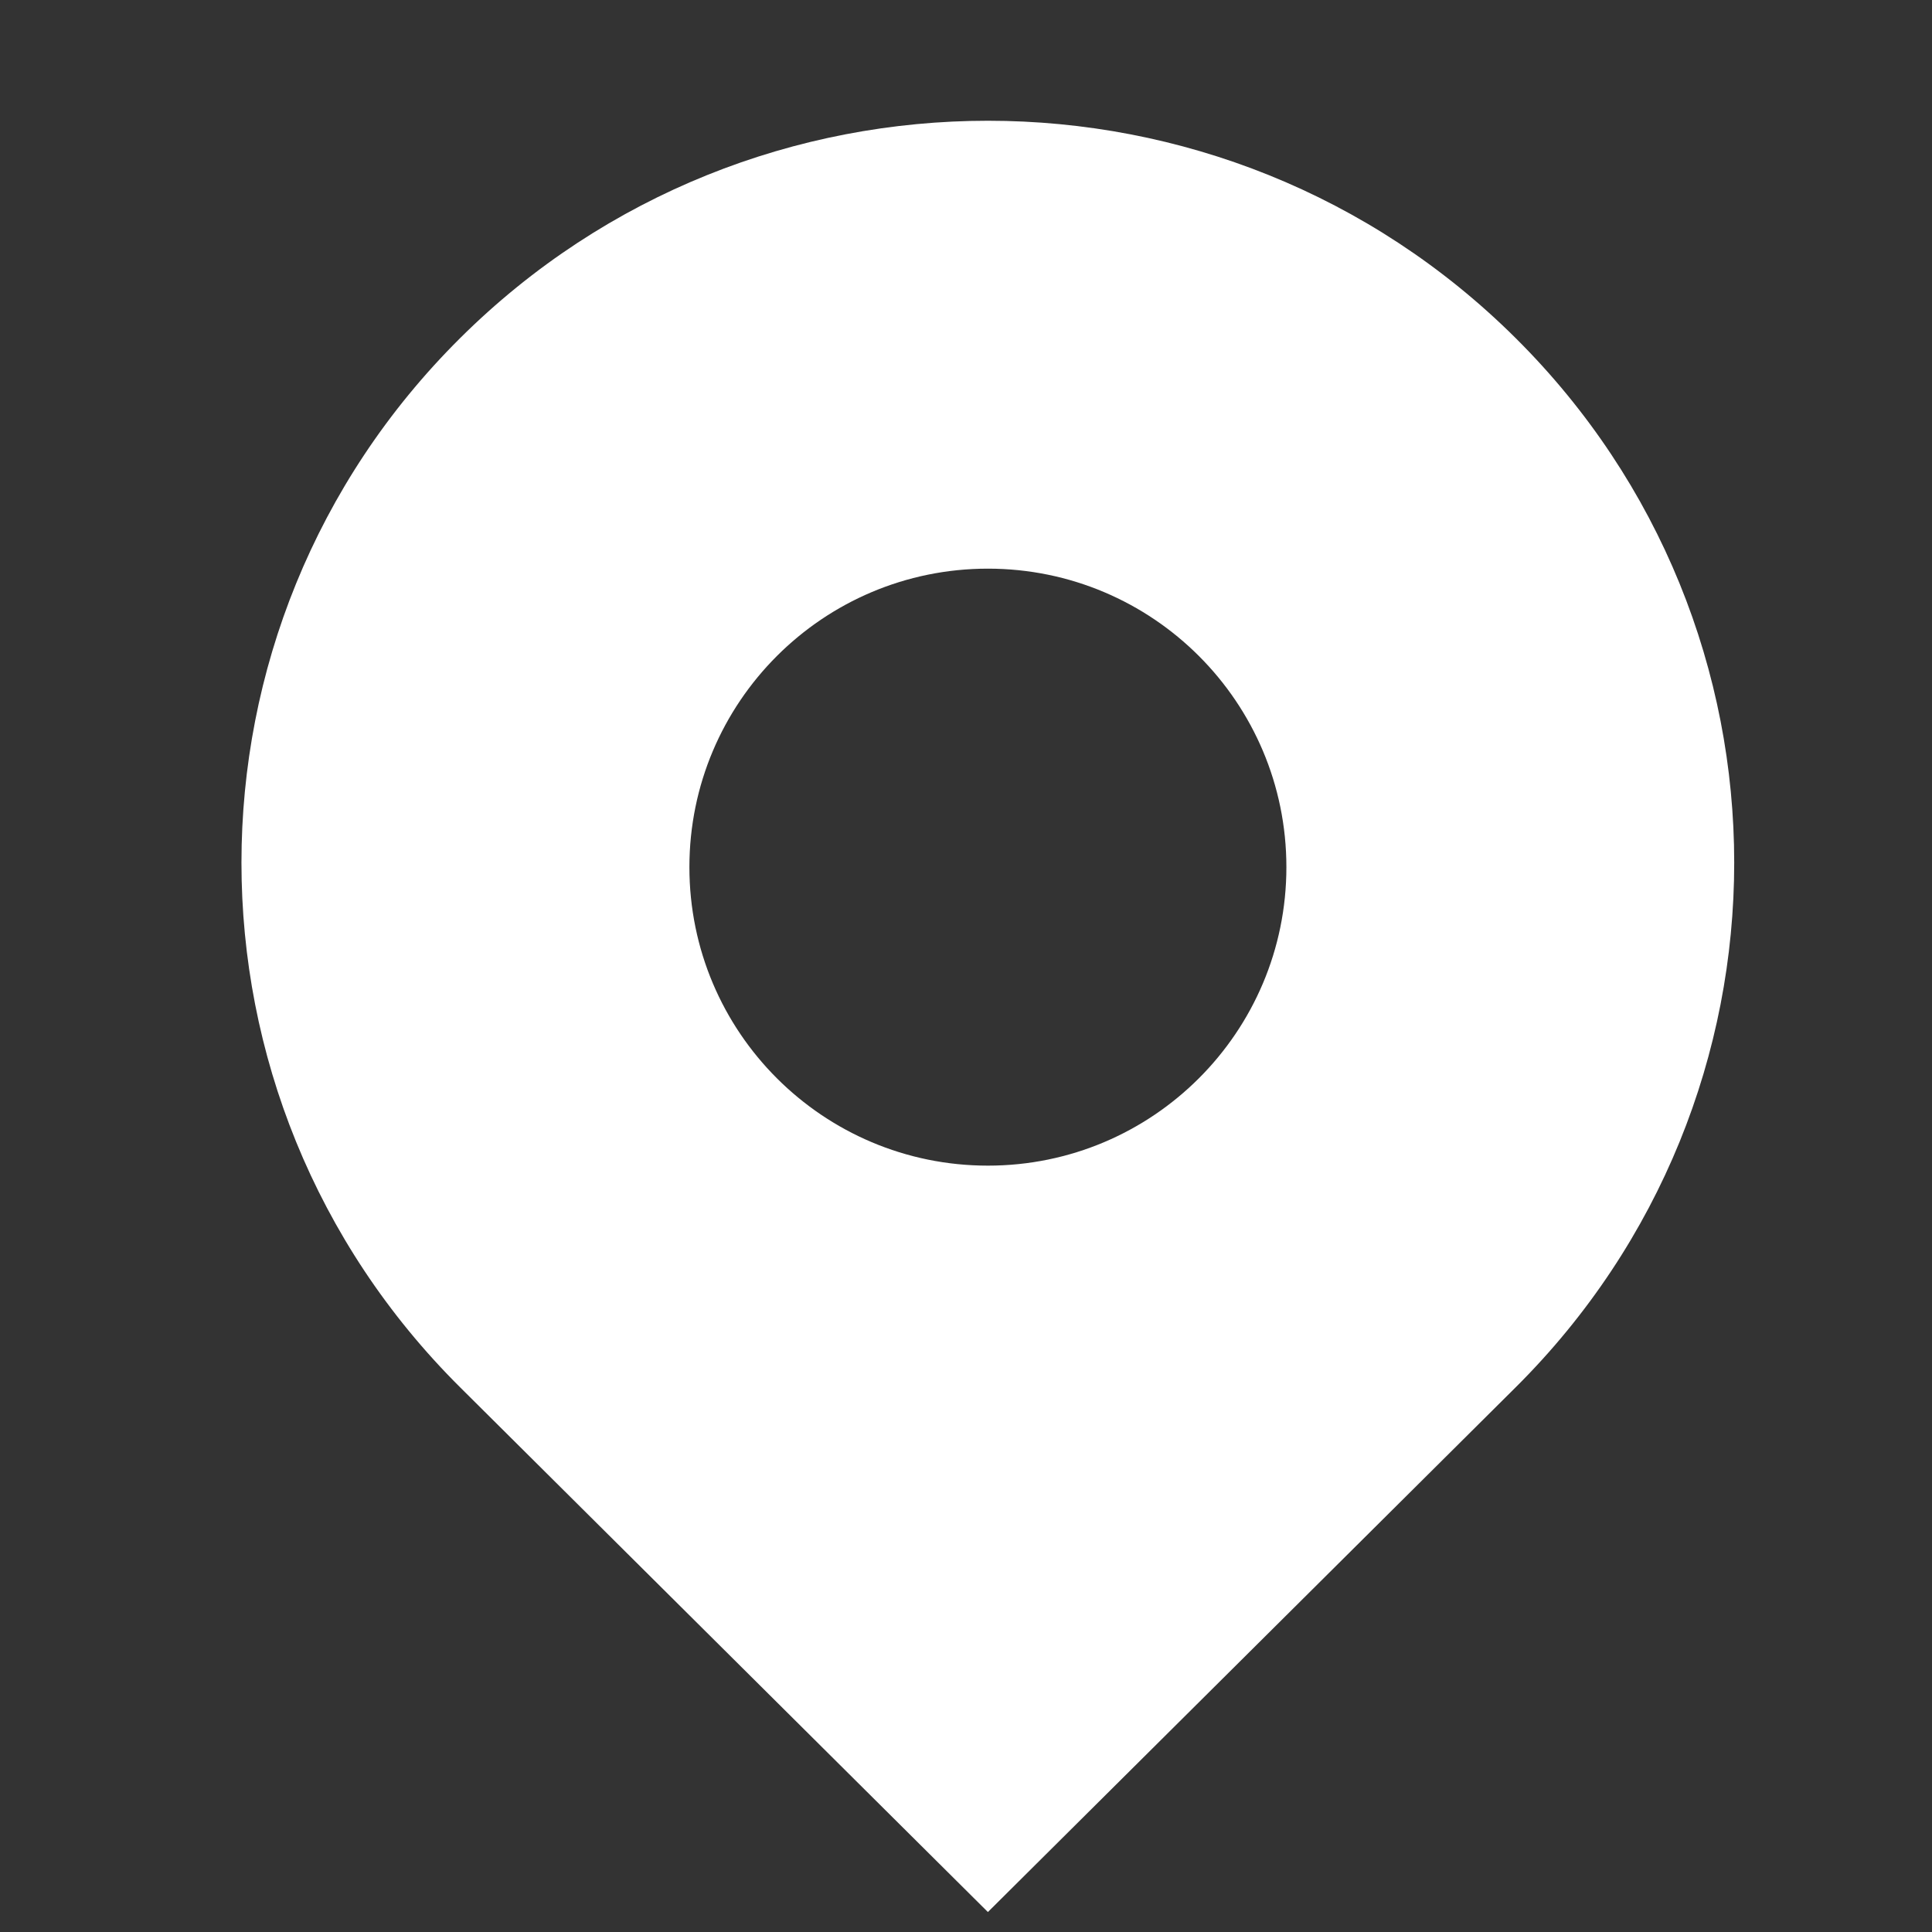 <?xml version="1.0" encoding="UTF-8"?>
<svg width="12px" height="12px" viewBox="0 0 12 12" version="1.1" xmlns="http://www.w3.org/2000/svg" xmlns:xlink="http://www.w3.org/1999/xlink">
    <rect x="0" y="0" width="12" height="12" fill="#333333" stroke="none"/>
    <!-- Generator: Sketch 61 (89581) - https://sketch.com -->
    <title>目的地</title>
    <desc>Created with Sketch.</desc>
    <g id="目的地" stroke="none" stroke-width="1" fill="none" fill-rule="evenodd">
        <g id="编组">
            <rect id="矩形" x="0" y="0" width="12" height="12"></rect>
            <path d="M2.858,2.1 C4.669,0.3 7.604,0.3 9.414,2.1 C11.224,3.899 11.224,6.817 9.414,8.617 L9.414,8.617 L6.136,11.876 L2.858,8.617 C1.047,6.817 1.047,3.899 2.858,2.1 Z M6.136,3.532 C5.112,3.532 4.282,4.362 4.282,5.386 C4.282,6.41 5.112,7.24 6.136,7.24 C7.16,7.24 7.99,6.41 7.99,5.386 C7.99,4.362 7.16,3.532 6.136,3.532 Z" id="形状结合" fill="#FFFFFF"></path>
        </g>
    </g>
</svg>